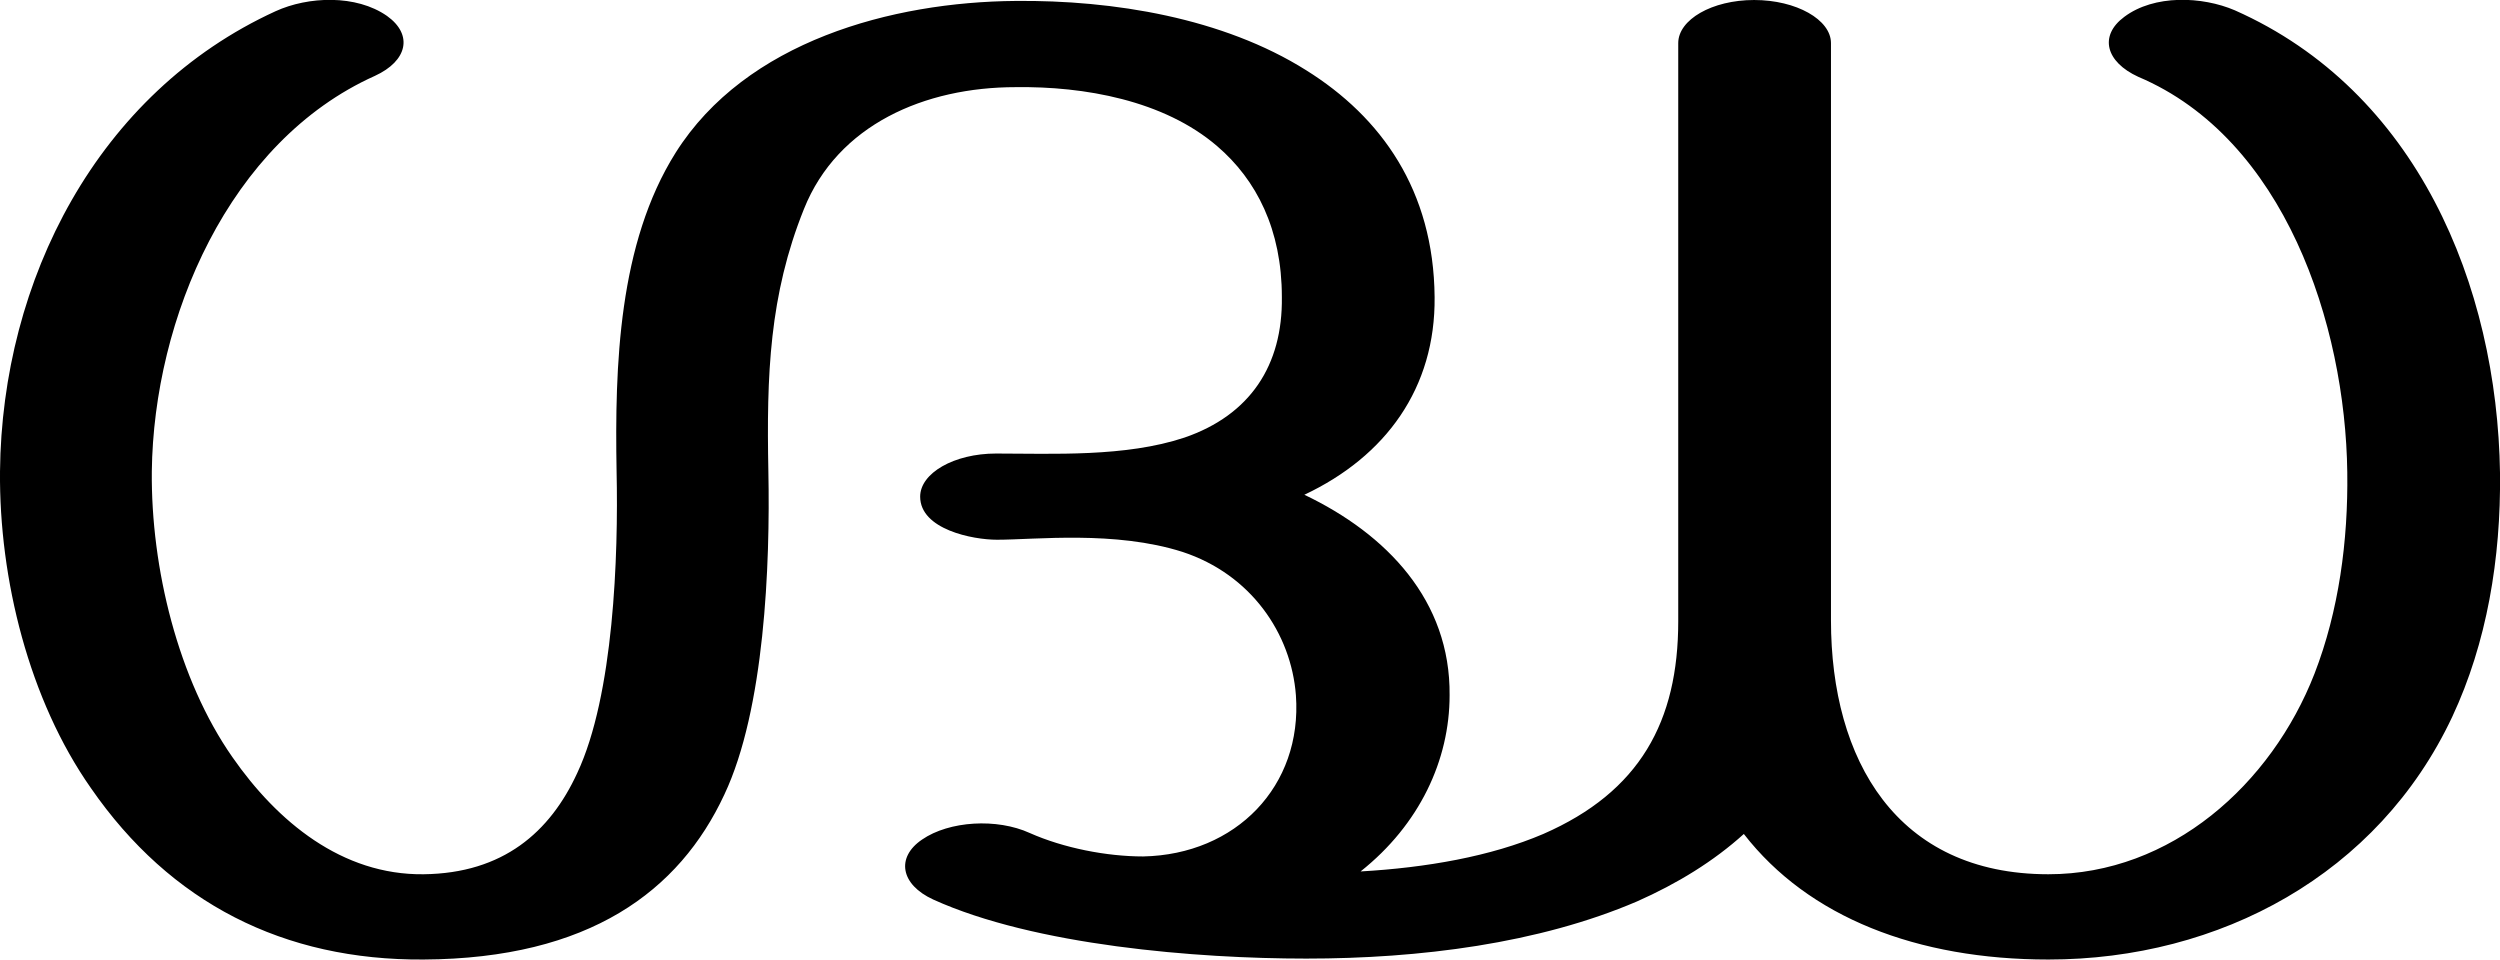 <?xml version="1.0" encoding="UTF-8"?>
<!DOCTYPE svg PUBLIC "-//W3C//DTD SVG 1.1//EN" "http://www.w3.org/Graphics/SVG/1.1/DTD/svg11.dtd">
<!-- Creator: CorelDRAW X8 -->
<svg xmlns="http://www.w3.org/2000/svg" xml:space="preserve" width="2668px" height="1024px" version="1.1" style="shape-rendering:geometricPrecision; text-rendering:geometricPrecision; image-rendering:optimizeQuality; fill-rule:evenodd; clip-rule:evenodd"
viewBox="0 0 2668 1024"
 xmlns:xlink="http://www.w3.org/1999/xlink">
 <defs>
  <style type="text/css">
   <![CDATA[
    .fil0 {fill:black;fill-rule:nonzero}
   ]]>
  </style>
 </defs>
 <g id="Layer_x0020_1">
  <path class="fil0" d="M996 960c-35,-16 -40,-45 -12,-64 29,-20 80,-23 115,-7 36,16 82,25 121,25 99,-2 170,-75 163,-172 -5,-66 -48,-129 -121,-153 -72,-23 -157,-13 -198,-13 -26,0 -82,-11 -82,-46 0,-25 36,-46 81,-46 60,0 138,4 201,-17 70,-24 105,-77 104,-150 0,-72 -27,-125 -69,-161 -57,-49 -142,-64 -215,-63 -97,0 -190,40 -226,130 -37,92 -40,177 -38,280 2,100 -4,254 -47,345 -48,103 -144,175 -321,176 -149,1 -270,-60 -355,-183 -66,-94 -98,-223 -97,-338 2,-204 104,-404 294,-491 35,-16 86,-18 119,5 28,20 22,48 -13,64 -156,70 -236,259 -238,422 -1,103 28,222 86,305 48,69 117,126 204,125 85,-1 135,-45 164,-108 39,-83 44,-232 42,-322 -2,-113 2,-243 63,-340 75,-119 231,-161 363,-162 104,-1 221,18 310,74 80,50 136,128 137,242 1,97 -52,170 -139,211 88,42 156,113 155,214 0,69 -32,138 -95,188 70,-4 139,-16 195,-40 103,-45 144,-120 144,-227l0 -617c0,-25 36,-46 81,-46 45,0 82,21 82,46l0 616c0,149 70,271 232,271 131,0 238,-96 284,-214 26,-67 36,-142 35,-215 -2,-158 -67,-356 -223,-422 -35,-16 -42,-44 -15,-64 32,-24 83,-22 118,-7 194,86 280,293 283,494 1,91 -14,181 -51,260 -79,168 -248,259 -431,259 -140,0 -256,-45 -325,-134 -32,29 -71,53 -114,72 -105,45 -232,61 -353,61 -117,0 -290,-14 -398,-63z"/>
 </g>
</svg>
